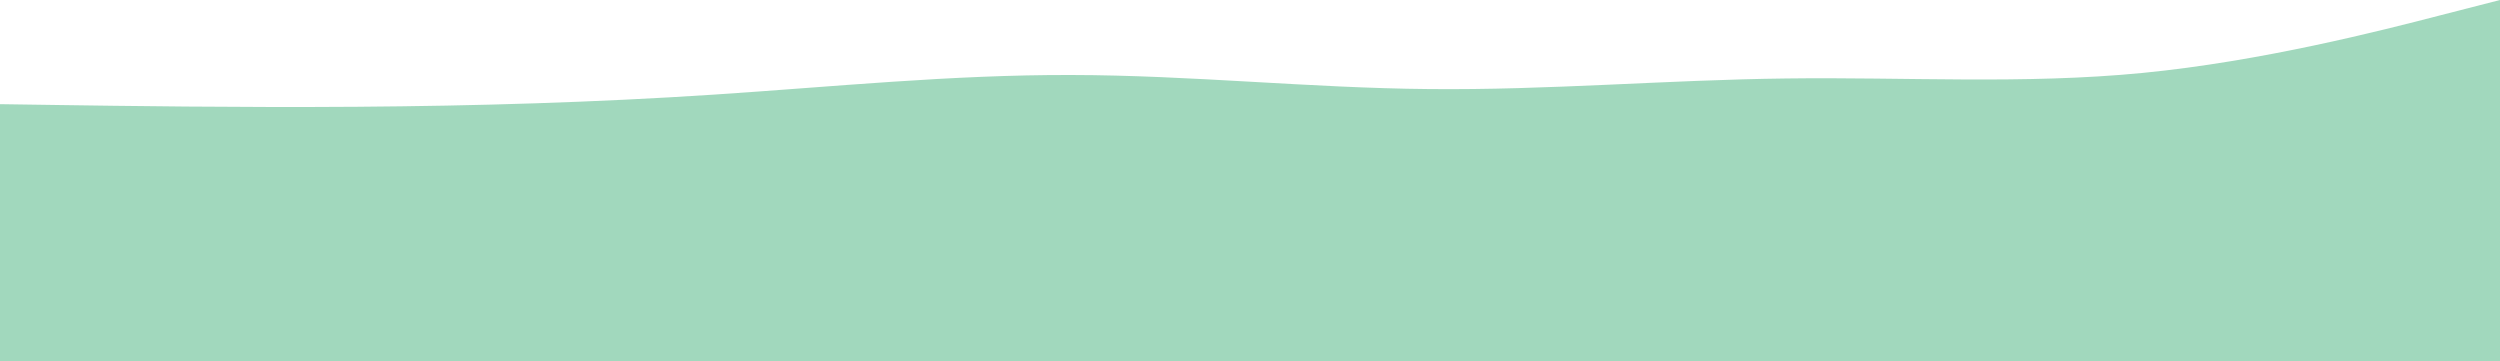 <svg width="1440" height="208" viewBox="0 0 1440 208" fill="none" xmlns="http://www.w3.org/2000/svg">
<path d="M0 60L34.3 60.5C68.7 61 137.3 62 205.8 61.5C274.3 61 342.7 59 411.2 54.5C479.7 50 548.3 43 617 43.2C685.7 43.3 754.3 50.7 823 51.3C891.7 52 960.3 46 1028.8 45.2C1097.3 44.3 1165.7 48.7 1234.2 42C1302.7 35.3 1371.3 17.7 1405.7 8.8L1440 0V209H1405.7C1371.3 209 1302.7 209 1234.2 209C1165.7 209 1097.3 209 1028.8 209C960.3 209 891.7 209 823 209C754.3 209 685.7 209 617 209C548.3 209 479.7 209 411.2 209C342.7 209 274.3 209 205.8 209C137.3 209 68.7 209 34.3 209H0V60Z" fill="#A1D8BD"/>
</svg>
